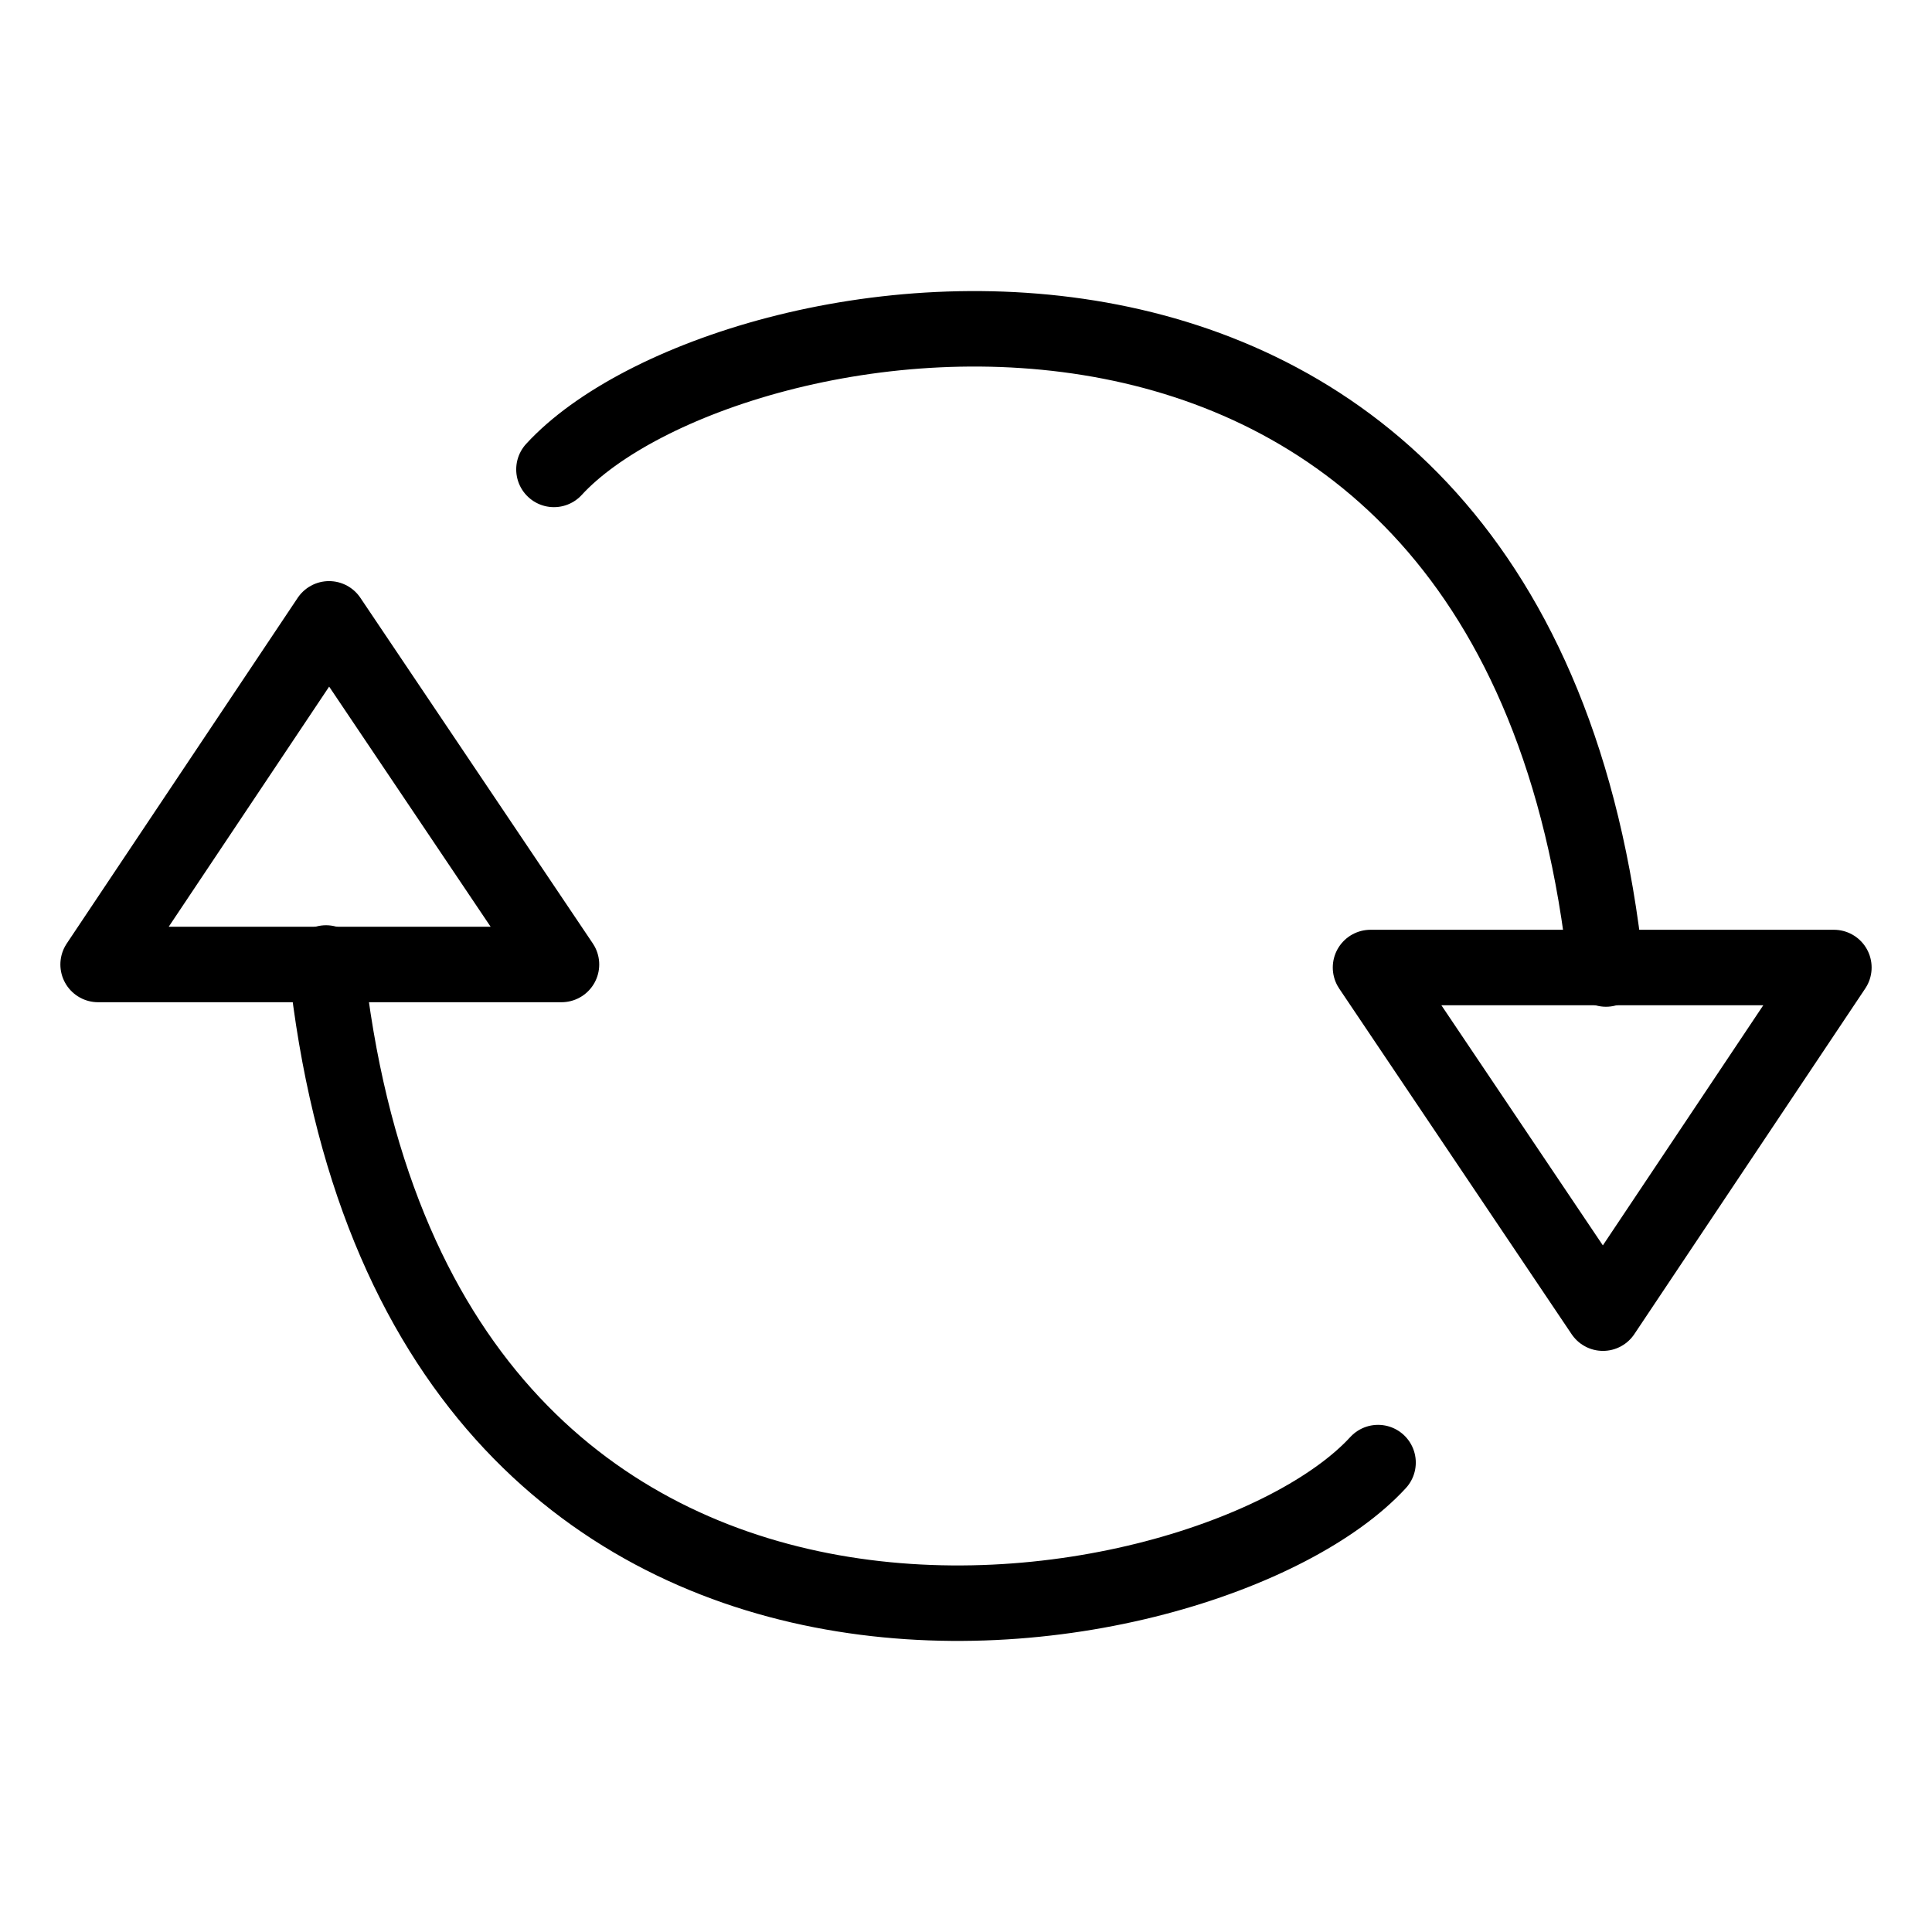 <?xml version="1.0" encoding="utf-8"?>
<!-- Generator: Adobe Illustrator 26.0.2, SVG Export Plug-In . SVG Version: 6.00 Build 0)  -->
<svg version="1.1" id="Layer_1" xmlns="http://www.w3.org/2000/svg" xmlns:xlink="http://www.w3.org/1999/xlink" x="0px" y="0px"
	 viewBox="0 0 128 128" style="enable-background:new 0 0 128 128;" xml:space="preserve">
<style type="text/css">
	.Syncx0{fill:none;stroke:#000000;stroke-width:5;stroke-linecap:round;stroke-miterlimit:10;}
	.Syncx1{fill:none;stroke:#000000;stroke-width:5;stroke-linecap:round;stroke-linejoin:round;stroke-miterlimit:10;}
</style>
<g>
	<g>
		<path class="Syncx0" d="M36.7,31.1c11.2-12.2,63.9-21.4,69.7,33.1"/>
		<polygon class="Syncx1" points="90.8,64.1 121.5,64.1 106.2,87 		"/>
	</g>
	<g>
		<path class="Syncx0" d="M91.3,96.9c-11.2,12.2-63.9,21.4-69.7-33.1"/>
		<polygon class="Syncx1" points="37.2,63.9 6.5,63.9 21.8,41 		"/>
	</g>
</g>
</svg>
